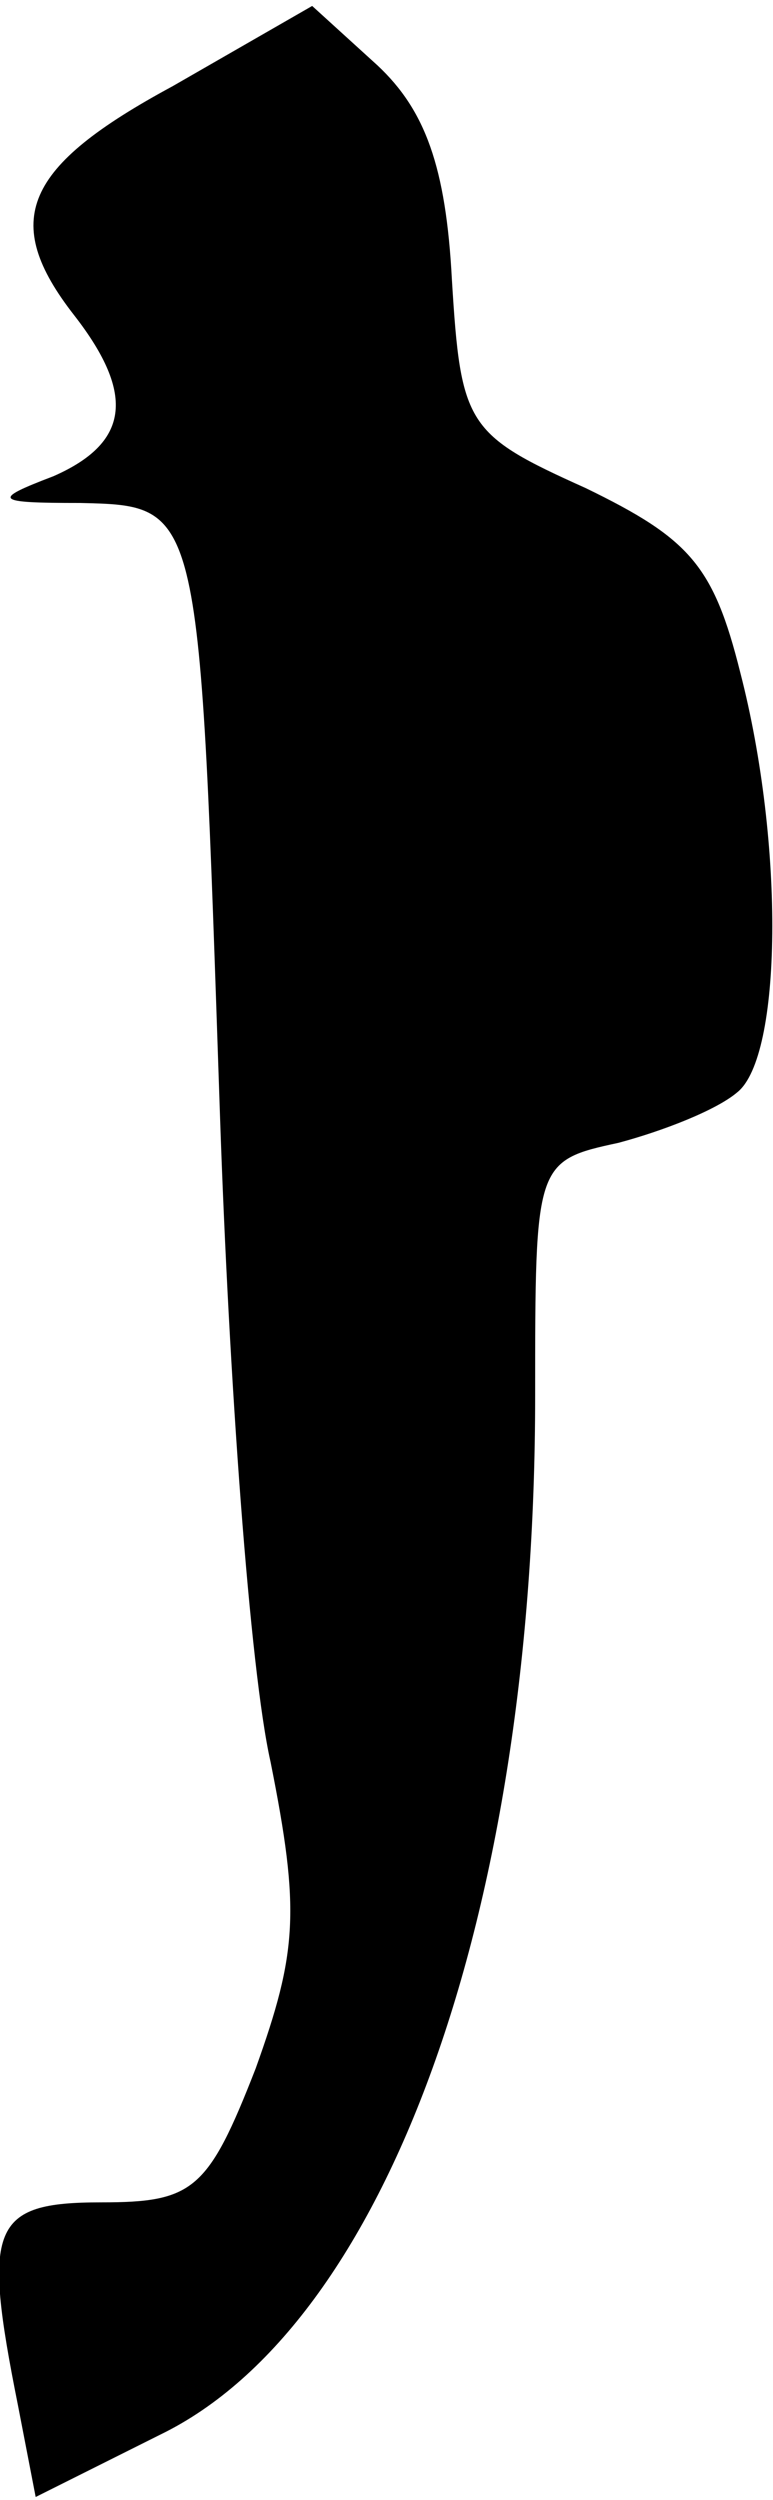 <?xml version="1.0" standalone="no"?>
<!DOCTYPE svg PUBLIC "-//W3C//DTD SVG 20010904//EN"
 "http://www.w3.org/TR/2001/REC-SVG-20010904/DTD/svg10.dtd">
<svg version="1.0" xmlns="http://www.w3.org/2000/svg"
 width="26pt" height="84pt" viewBox="0 0 26 84"
 preserveAspectRatio="xMidYMid meet">
<g transform="translate(0,84) scale(0.1,-0.1)"
fill="#000000" stroke="none">
<path fill="#000000" stroke="none" d="M58 811 c-50 -27 -58 -45 -33 -77 21
-27 18 -43 -7 -54 -21 -8 -20 -9 9 -9 41 -1 40 0 47 -206 3 -88 10 -186 17
-217 10 -50 9 -64 -5 -103 -16 -41 -21 -45 -52 -45 -37 0 -40 -8 -28 -68 l6
-31 42 21 c76 37 126 175 126 349 0 78 0 79 28 85 15 4 33 11 40 17 15 12 16
83 1 141 -9 36 -17 45 -52 62 -40 18 -42 21 -45 70 -2 38 -9 57 -25 72 l-22
20 -47 -27z"/>
</g>
</svg>
